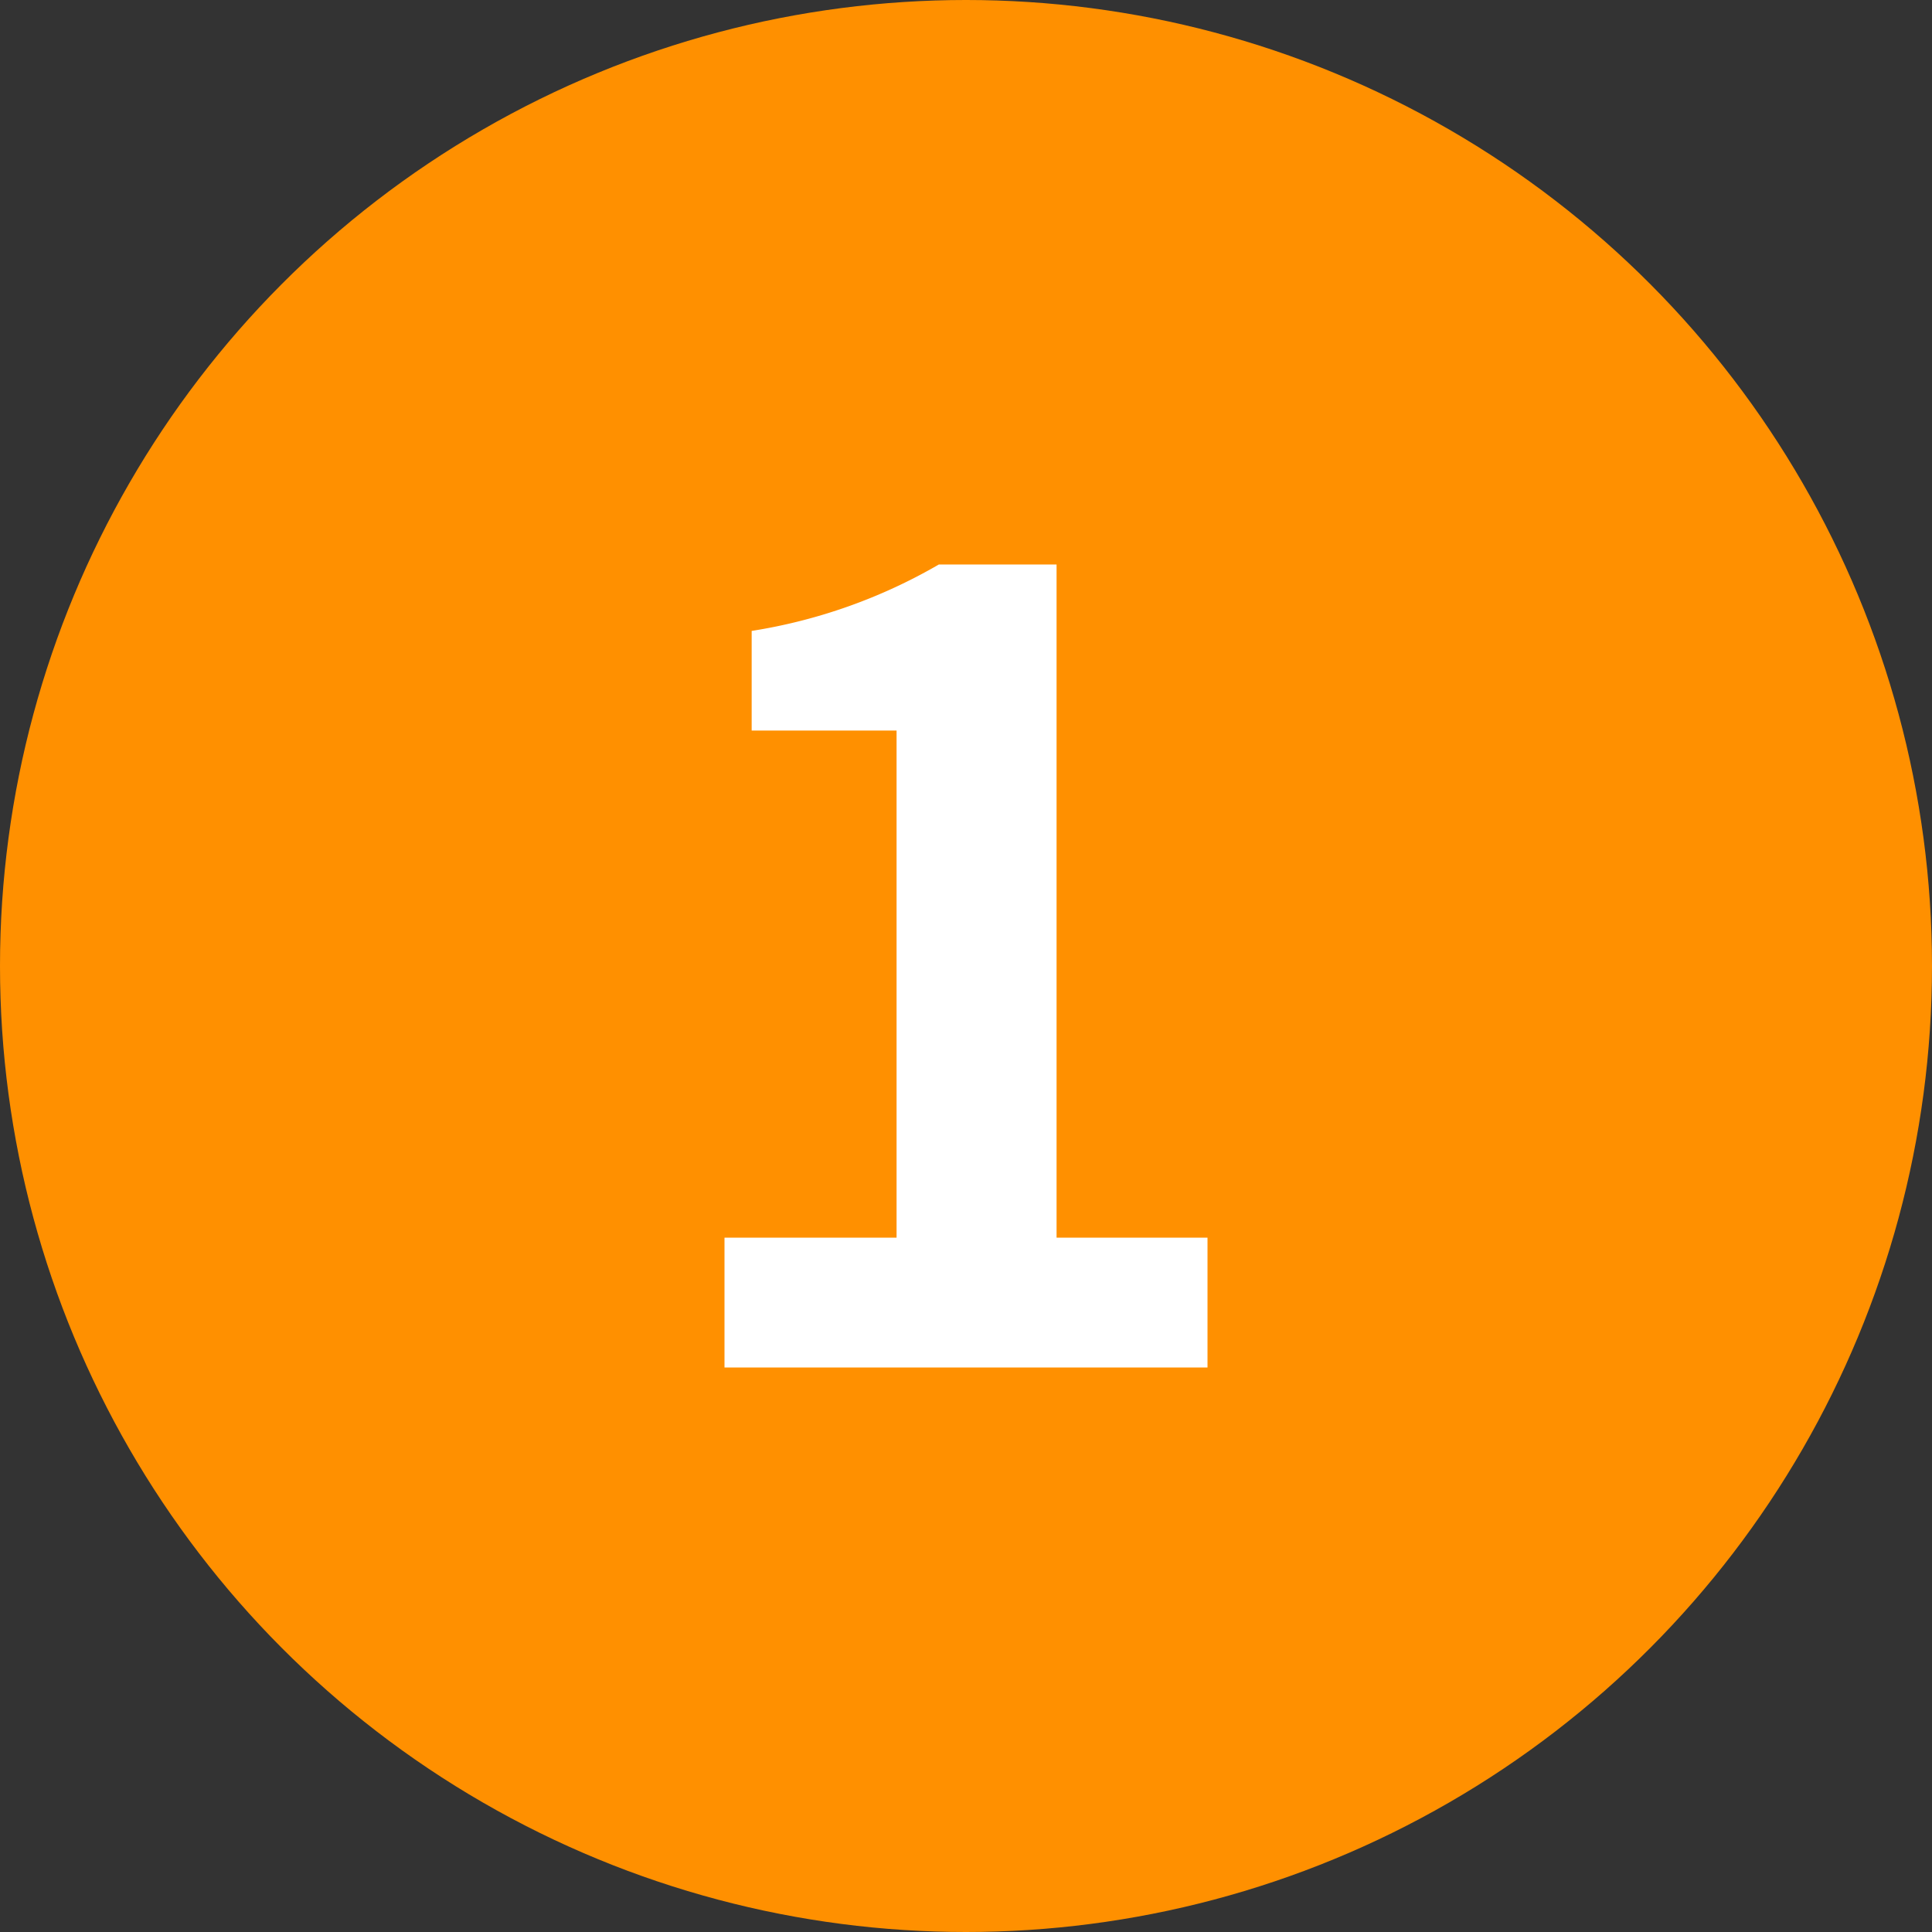 <svg xmlns="http://www.w3.org/2000/svg" viewBox="0 0 64 64"><rect x="0" y="0" width="64" height="64" fill="#333333" stroke="none"/><defs><style>.cls-1{fill:#ff9000;}.cls-2{fill:#fff;}</style></defs><title>大1圈圈</title><g id="图层_2" data-name="图层 2"><g id="图层_1-2" data-name="图层 1"><circle class="cls-1" cx="32" cy="32" r="32"/><path class="cls-2" d="M24,41h5.7V24.2H24.9V20.9a17.9,17.9,0,0,0,6.2-2.2H35V41h5v4.3H24Z"/></g></g></svg>